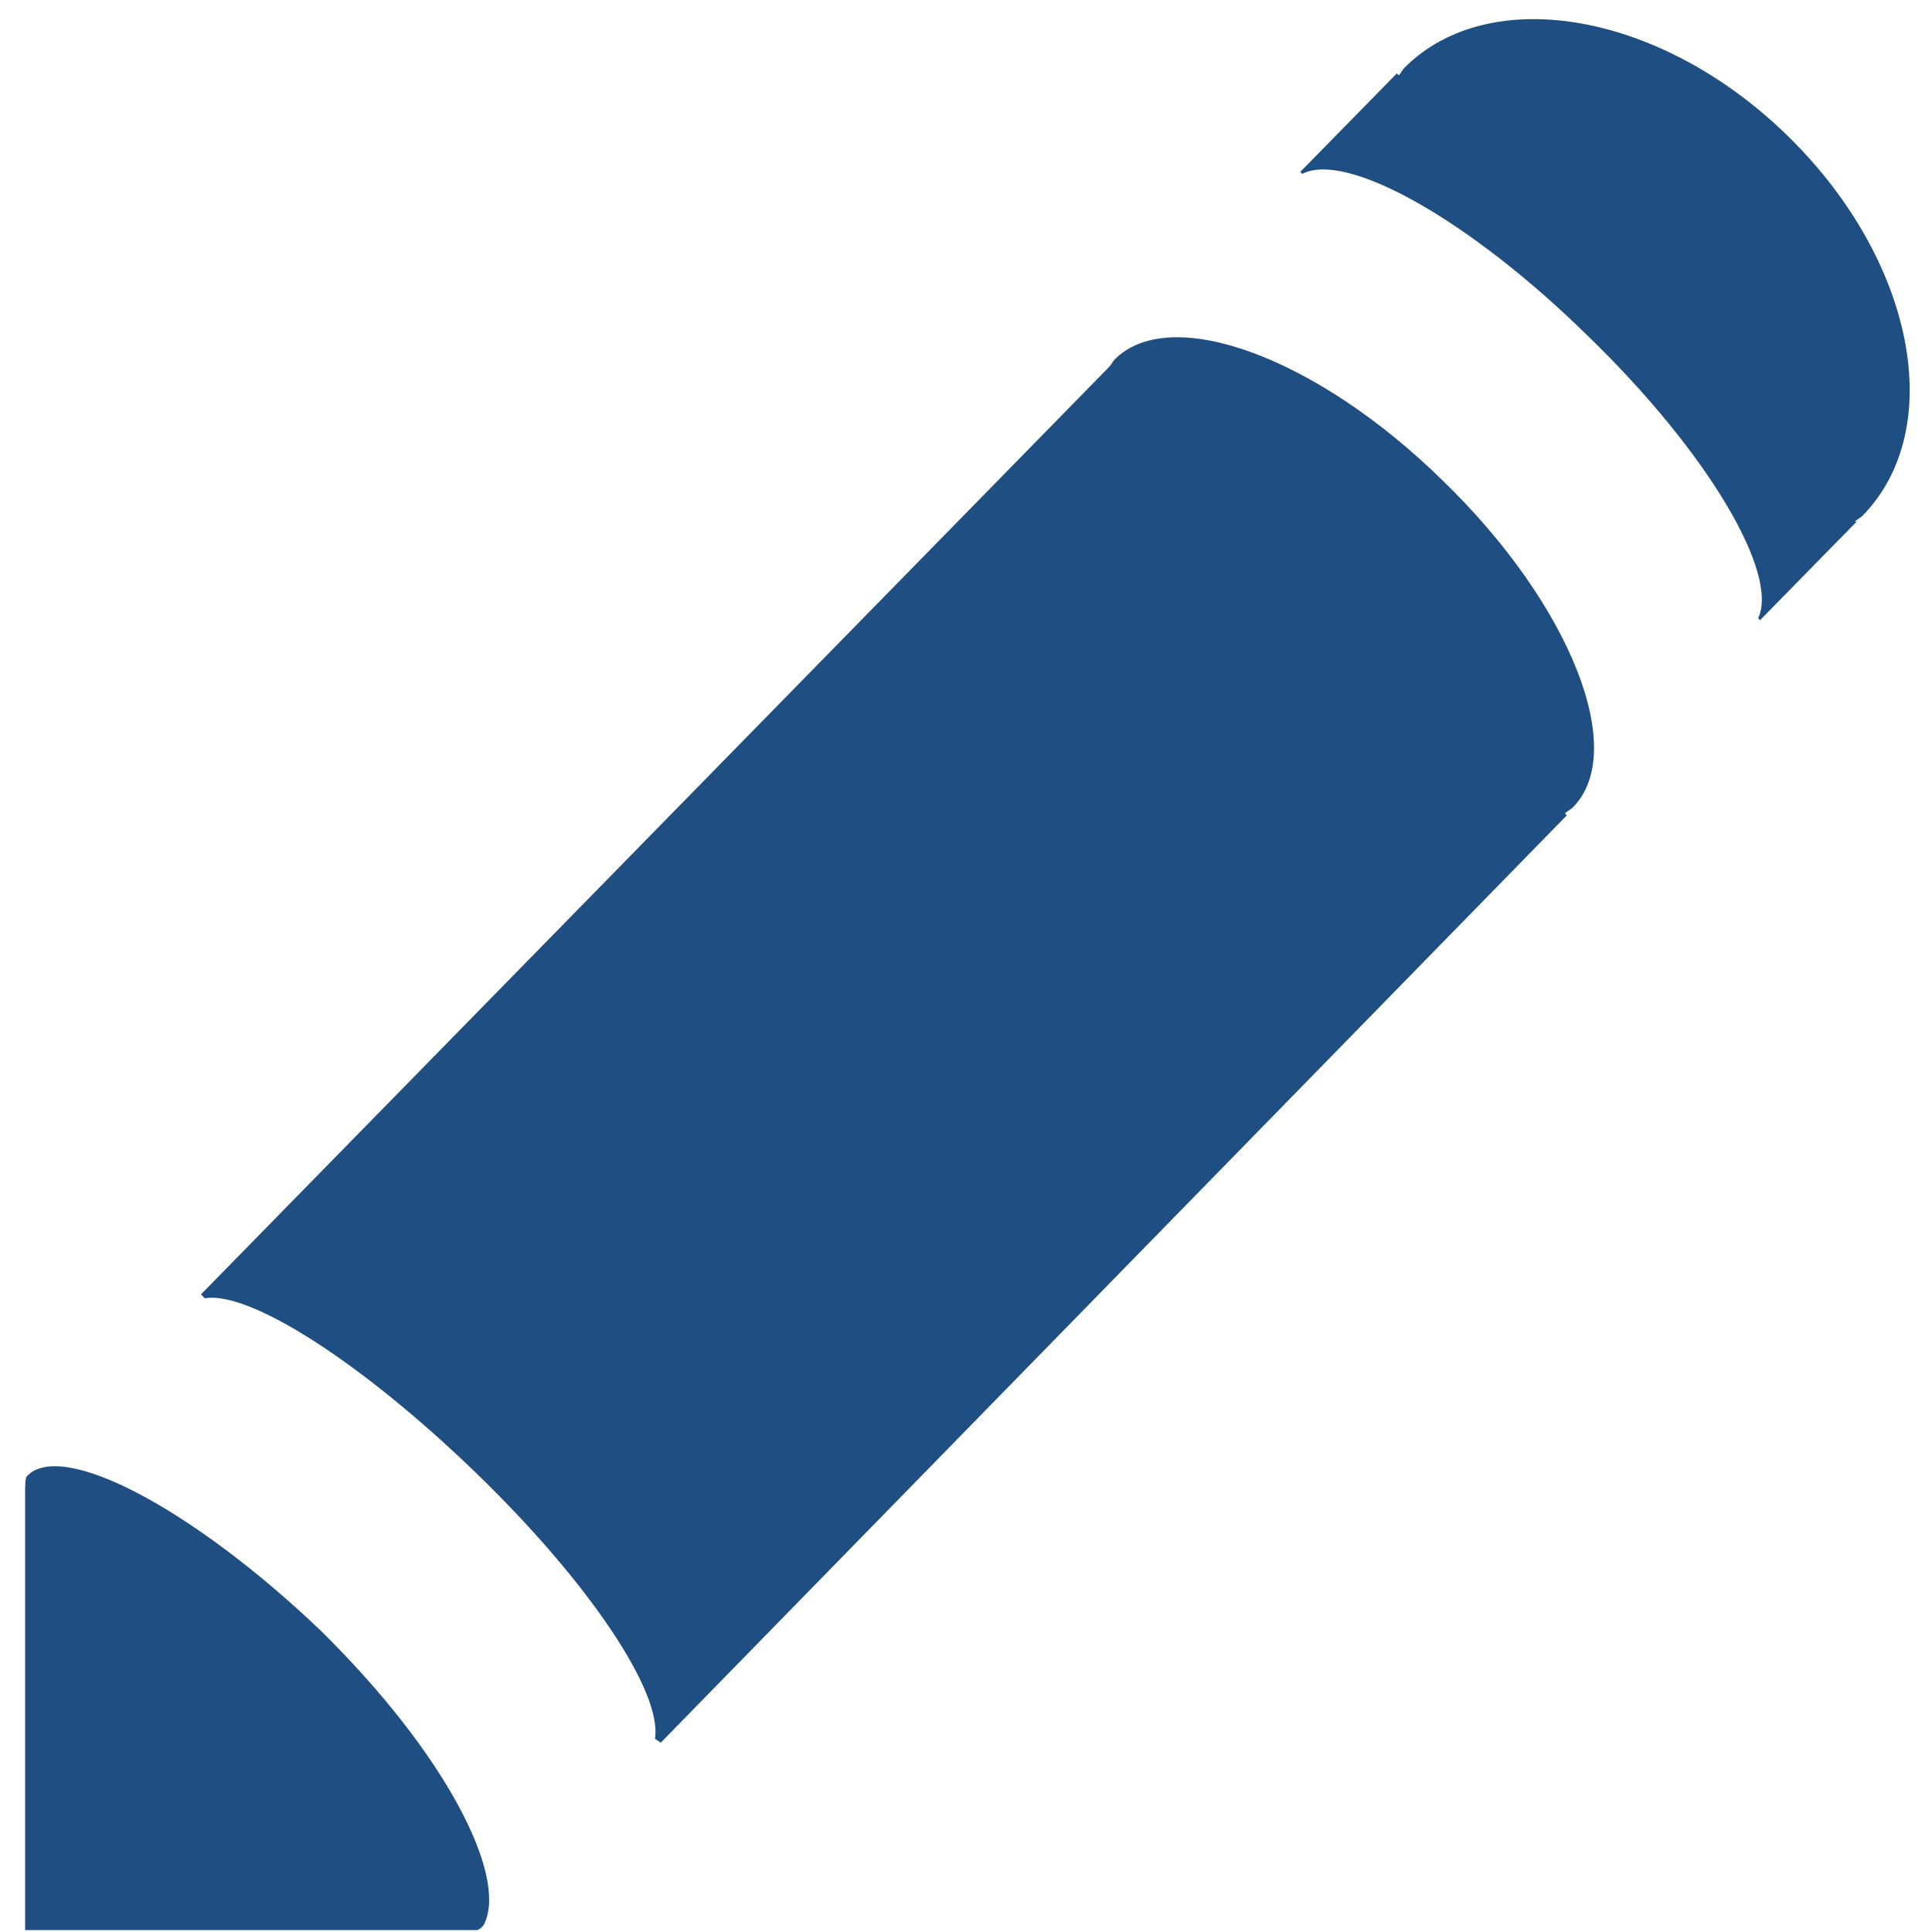 <?xml version="1.0" encoding="utf-8"?>
<svg xmlns="http://www.w3.org/2000/svg"
  viewBox="0 0 100 100">
  <style type="text/css"> .st0{fill:#1F4E82;} </style>
  <path class="st0"
    d="M57.7 18.6c-0.1 0.1-0.2 0.3-0.3 0.4l0 0L10.4 67l0.2 0.2c2.3-0.4 8.1 3.3 14 9s9.7 11.4 9.3 13.8l0.3 0.2 46.9-48L81 42.1c0.1-0.1 0.3-0.2 0.4-0.3 2.9-2.9-0.1-10.5-6.7-16.9C68.2 18.5 60.6 15.7 57.7 18.6zM1.4 76.4c-0.1 0.1-0.1 0.5-0.1 0.8l0 22.7 23.4 0c0 0 0.3-0.1 0.4-0.4 1.1-2.5-2-8.7-8.5-15.1C10 78.1 3.2 74.5 1.4 76.4zM72.7 3.5c-0.1 0.1-0.2 0.3-0.3 0.4l-0.1-0.1 -5 5.1 0.1 0.1c2.3-1.2 8.7 2.4 14.8 8.4 6.2 6 9.9 12.3 8.8 14.6l0.1 0.1 5-5.1L96 27c0.1-0.1 0.3-0.2 0.4-0.3 4.4-4.5 2.7-13.2-3.8-19.6C86 0.6 77.1-0.9 72.7 3.5z" />
</svg>
